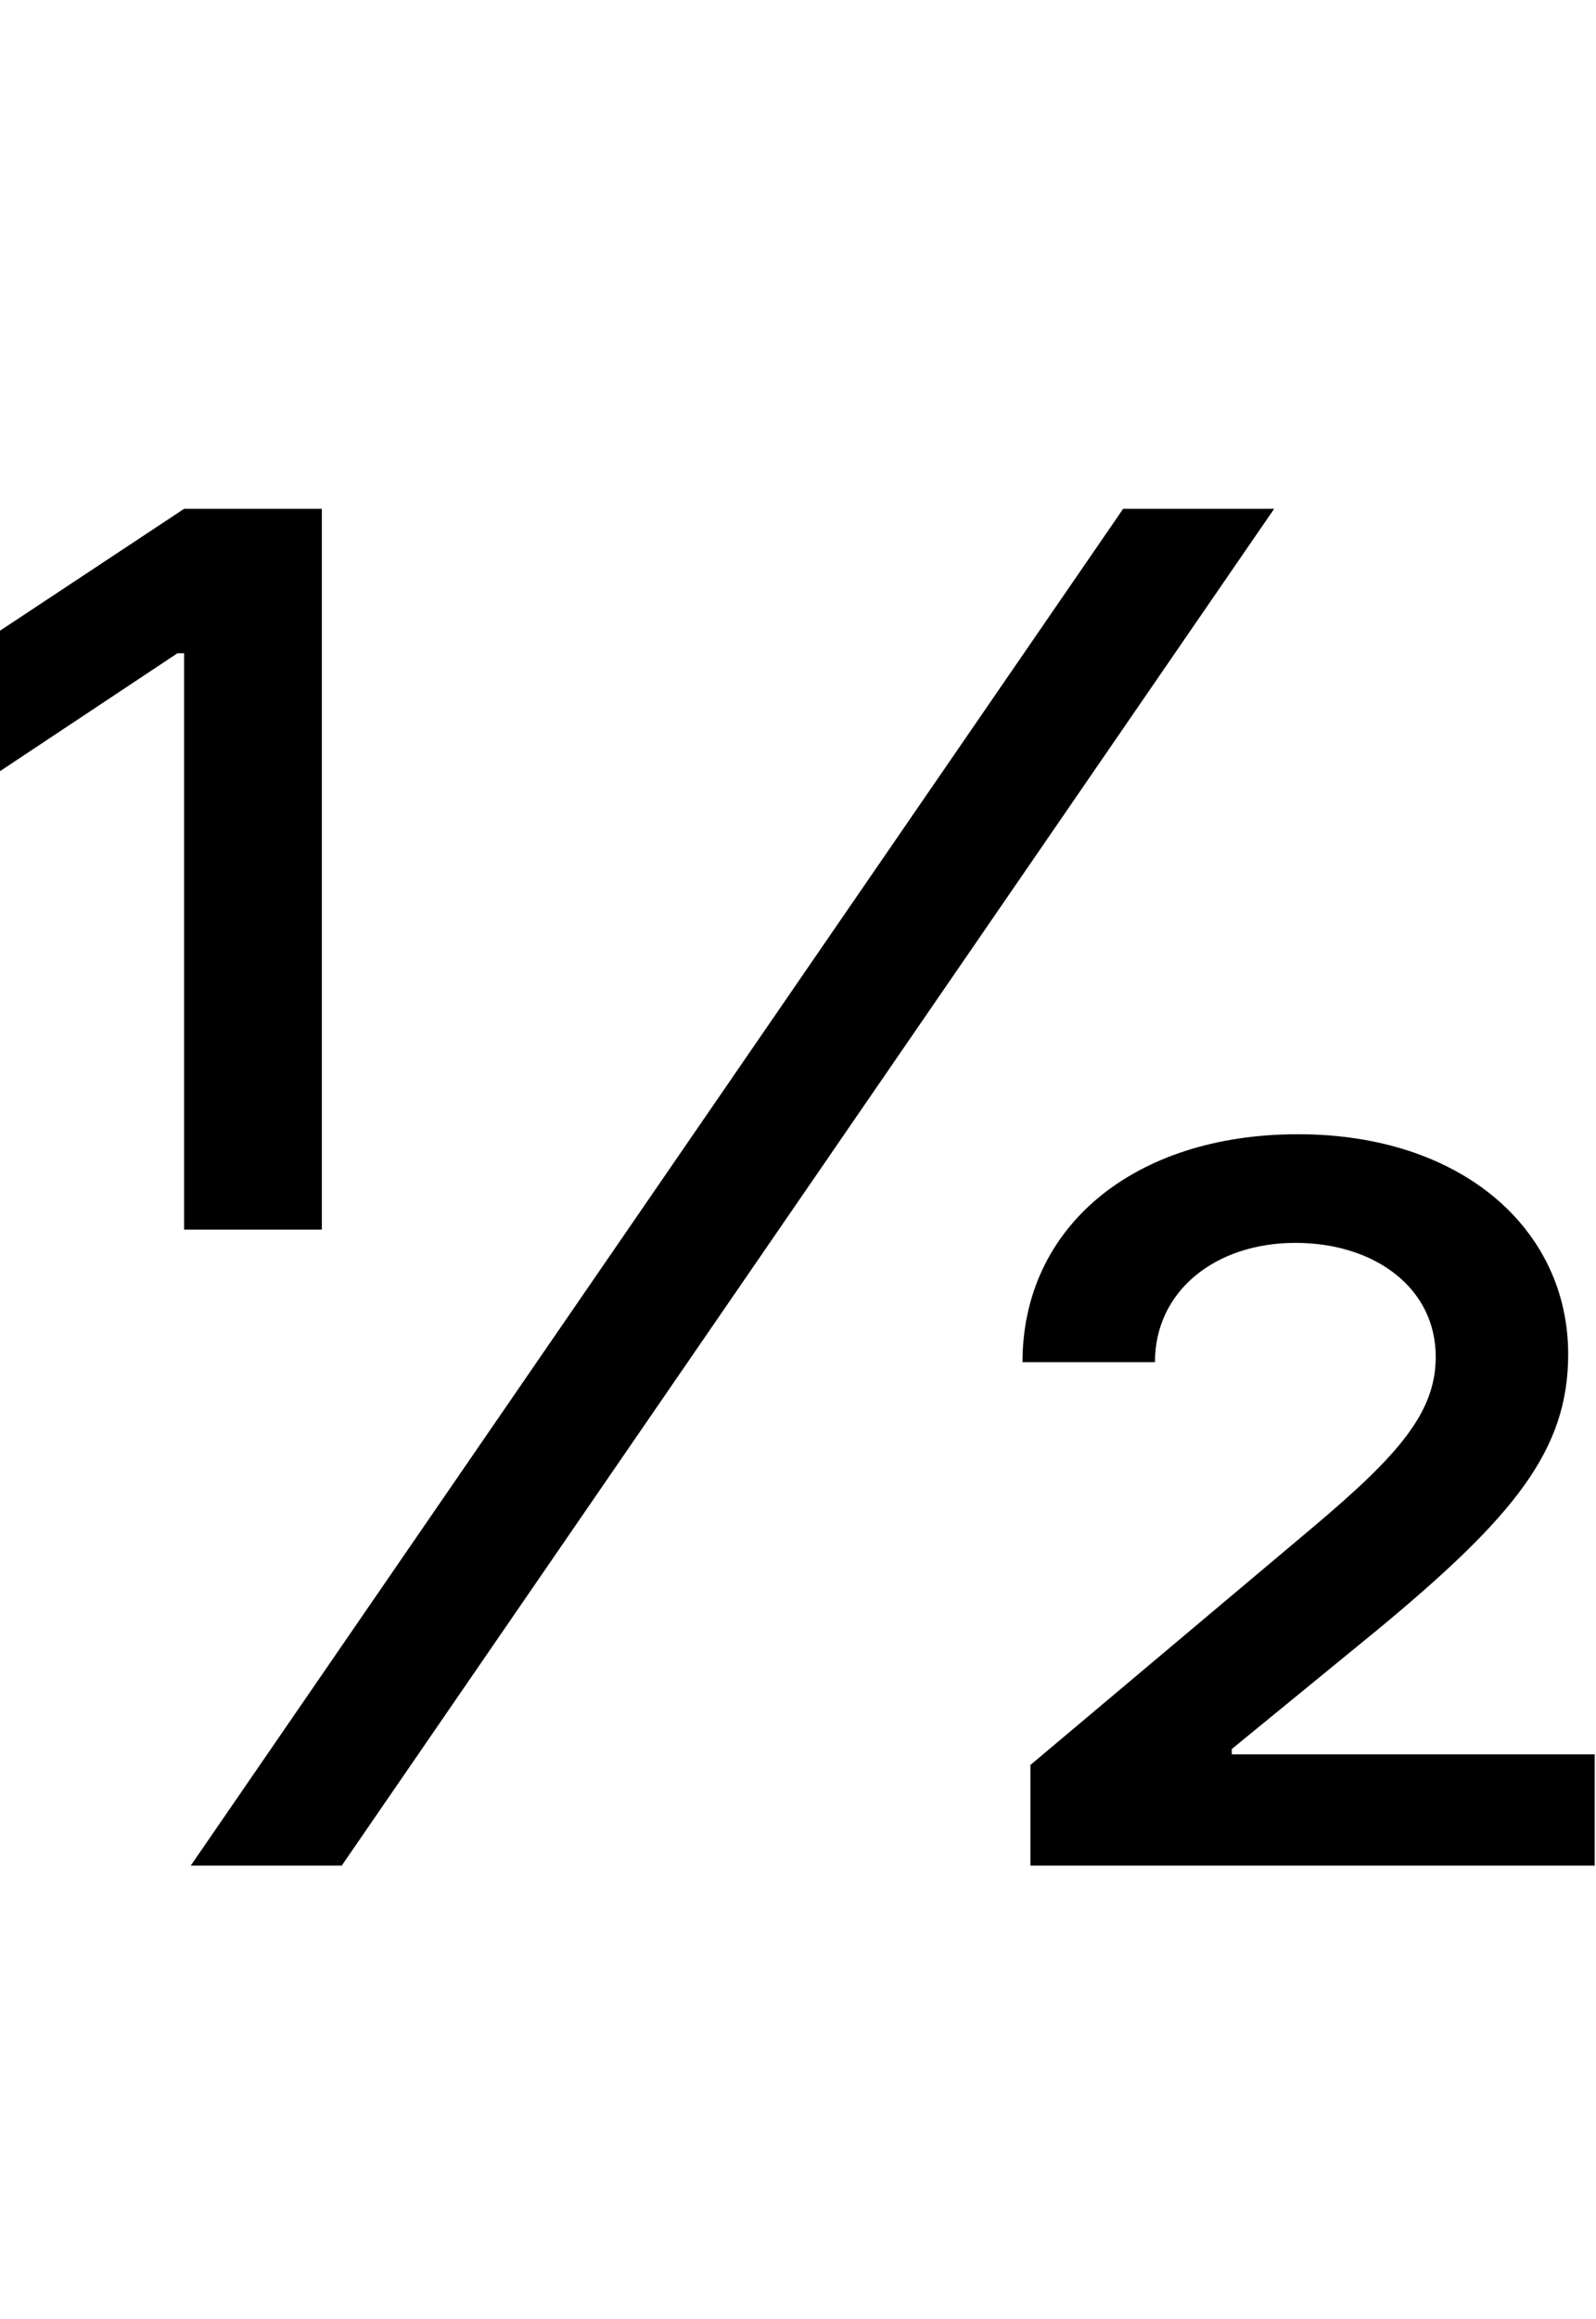 <svg id="svg-onehalf" xmlns="http://www.w3.org/2000/svg" width="241" height="350"><path d="M384 0H612L2020 -2048H1792ZM1652 0H2504V-168H1956V-176L2176 -356C2384 -528 2464 -628 2464 -772C2464 -960 2304 -1104 2056 -1104C1808 -1104 1640 -964 1640 -760H1840C1840 -868 1932 -940 2052 -940C2172 -940 2264 -872 2264 -768C2264 -684 2208 -620 2080 -512L1652 -152ZM374 -960H582V-2048H374L96 -1864V-1652L364 -1830H374Z" transform="translate(-9.6 281.6) scale(0.1)"/></svg>
